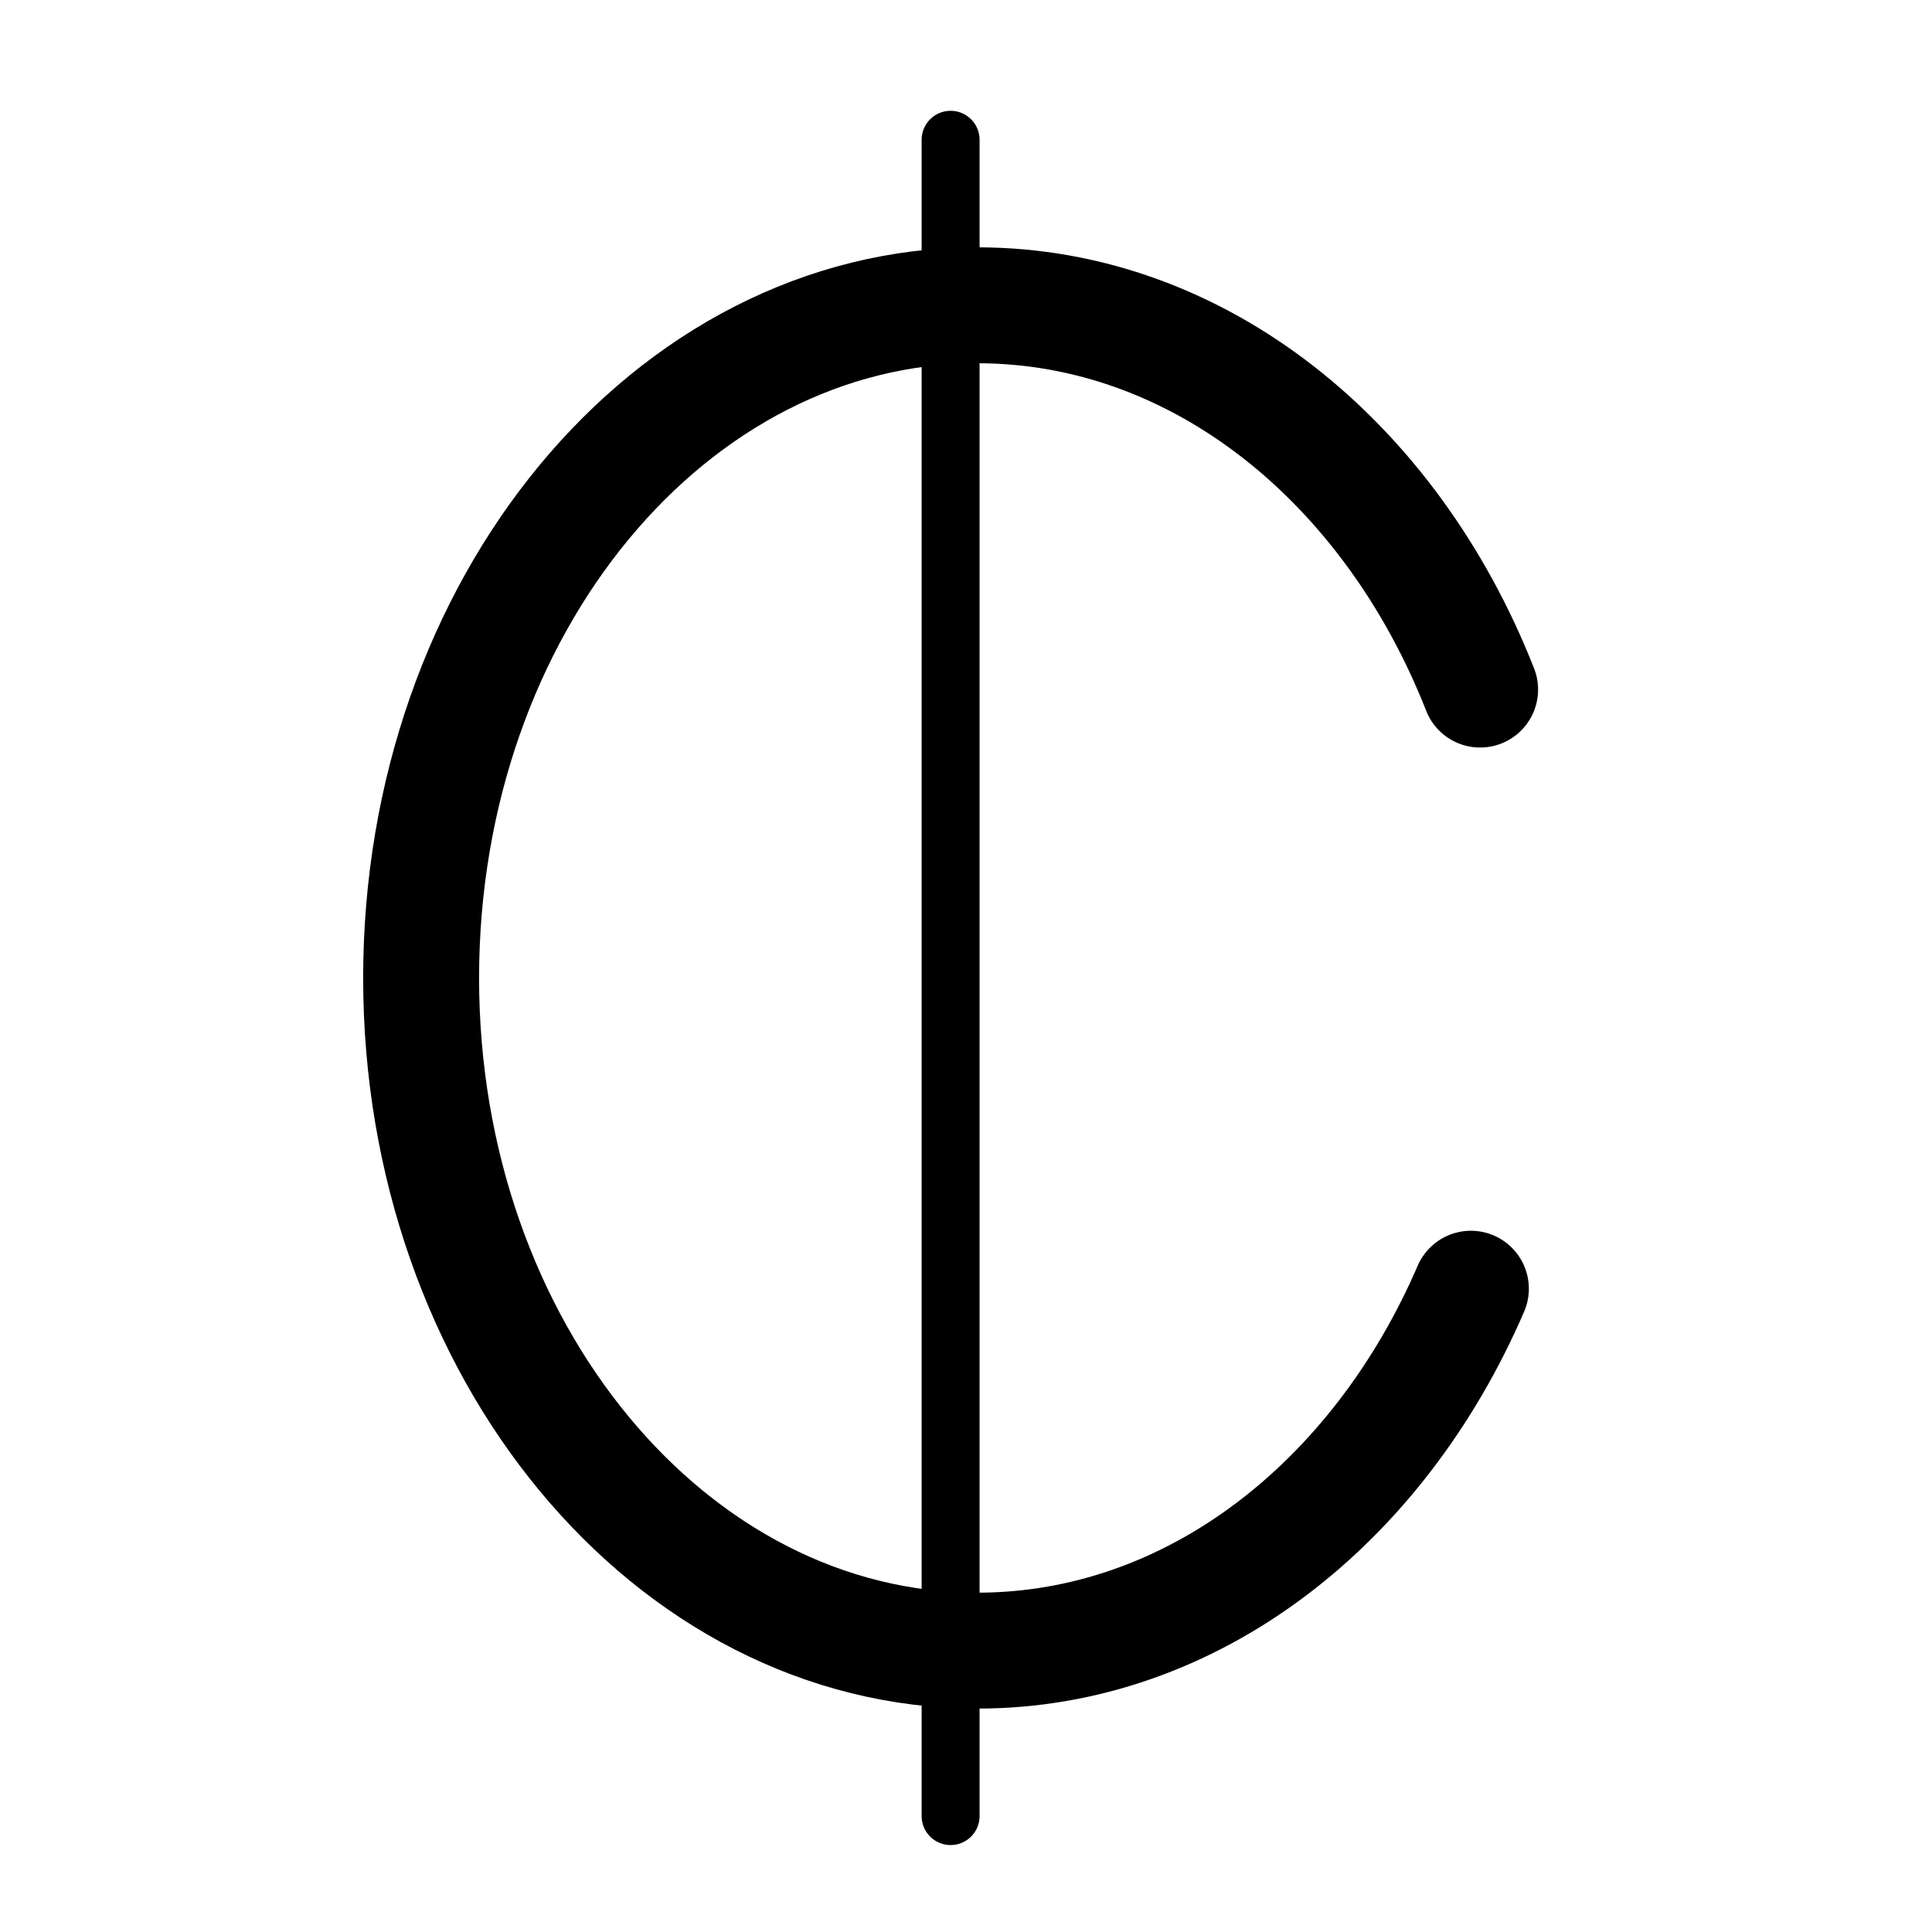 <svg xmlns="http://www.w3.org/2000/svg" xmlns:xlink="http://www.w3.org/1999/xlink" version="1.1" x="0px" y="0px" viewBox="0 0 100 100" enable-background="new 0 0 100 100" xml:space="preserve"><path fill="none" stroke="#000000" stroke-width="6" stroke-linecap="round" stroke-linejoin="round" stroke-miterlimit="10" d="  M76.133,66.704C71.328,77.837,61.693,85.436,50.59,85.436c-15.902,0-28.793-15.588-28.793-34.816  c0-19.23,12.891-34.818,28.793-34.818c11.484,0,21.398,8.13,26.021,19.89"></path><line fill="none" stroke="#000000" stroke-width="3" stroke-linecap="round" stroke-linejoin="round" stroke-miterlimit="10" x1="49.203" y1="94" x2="49.203" y2="7.235"></line></svg>